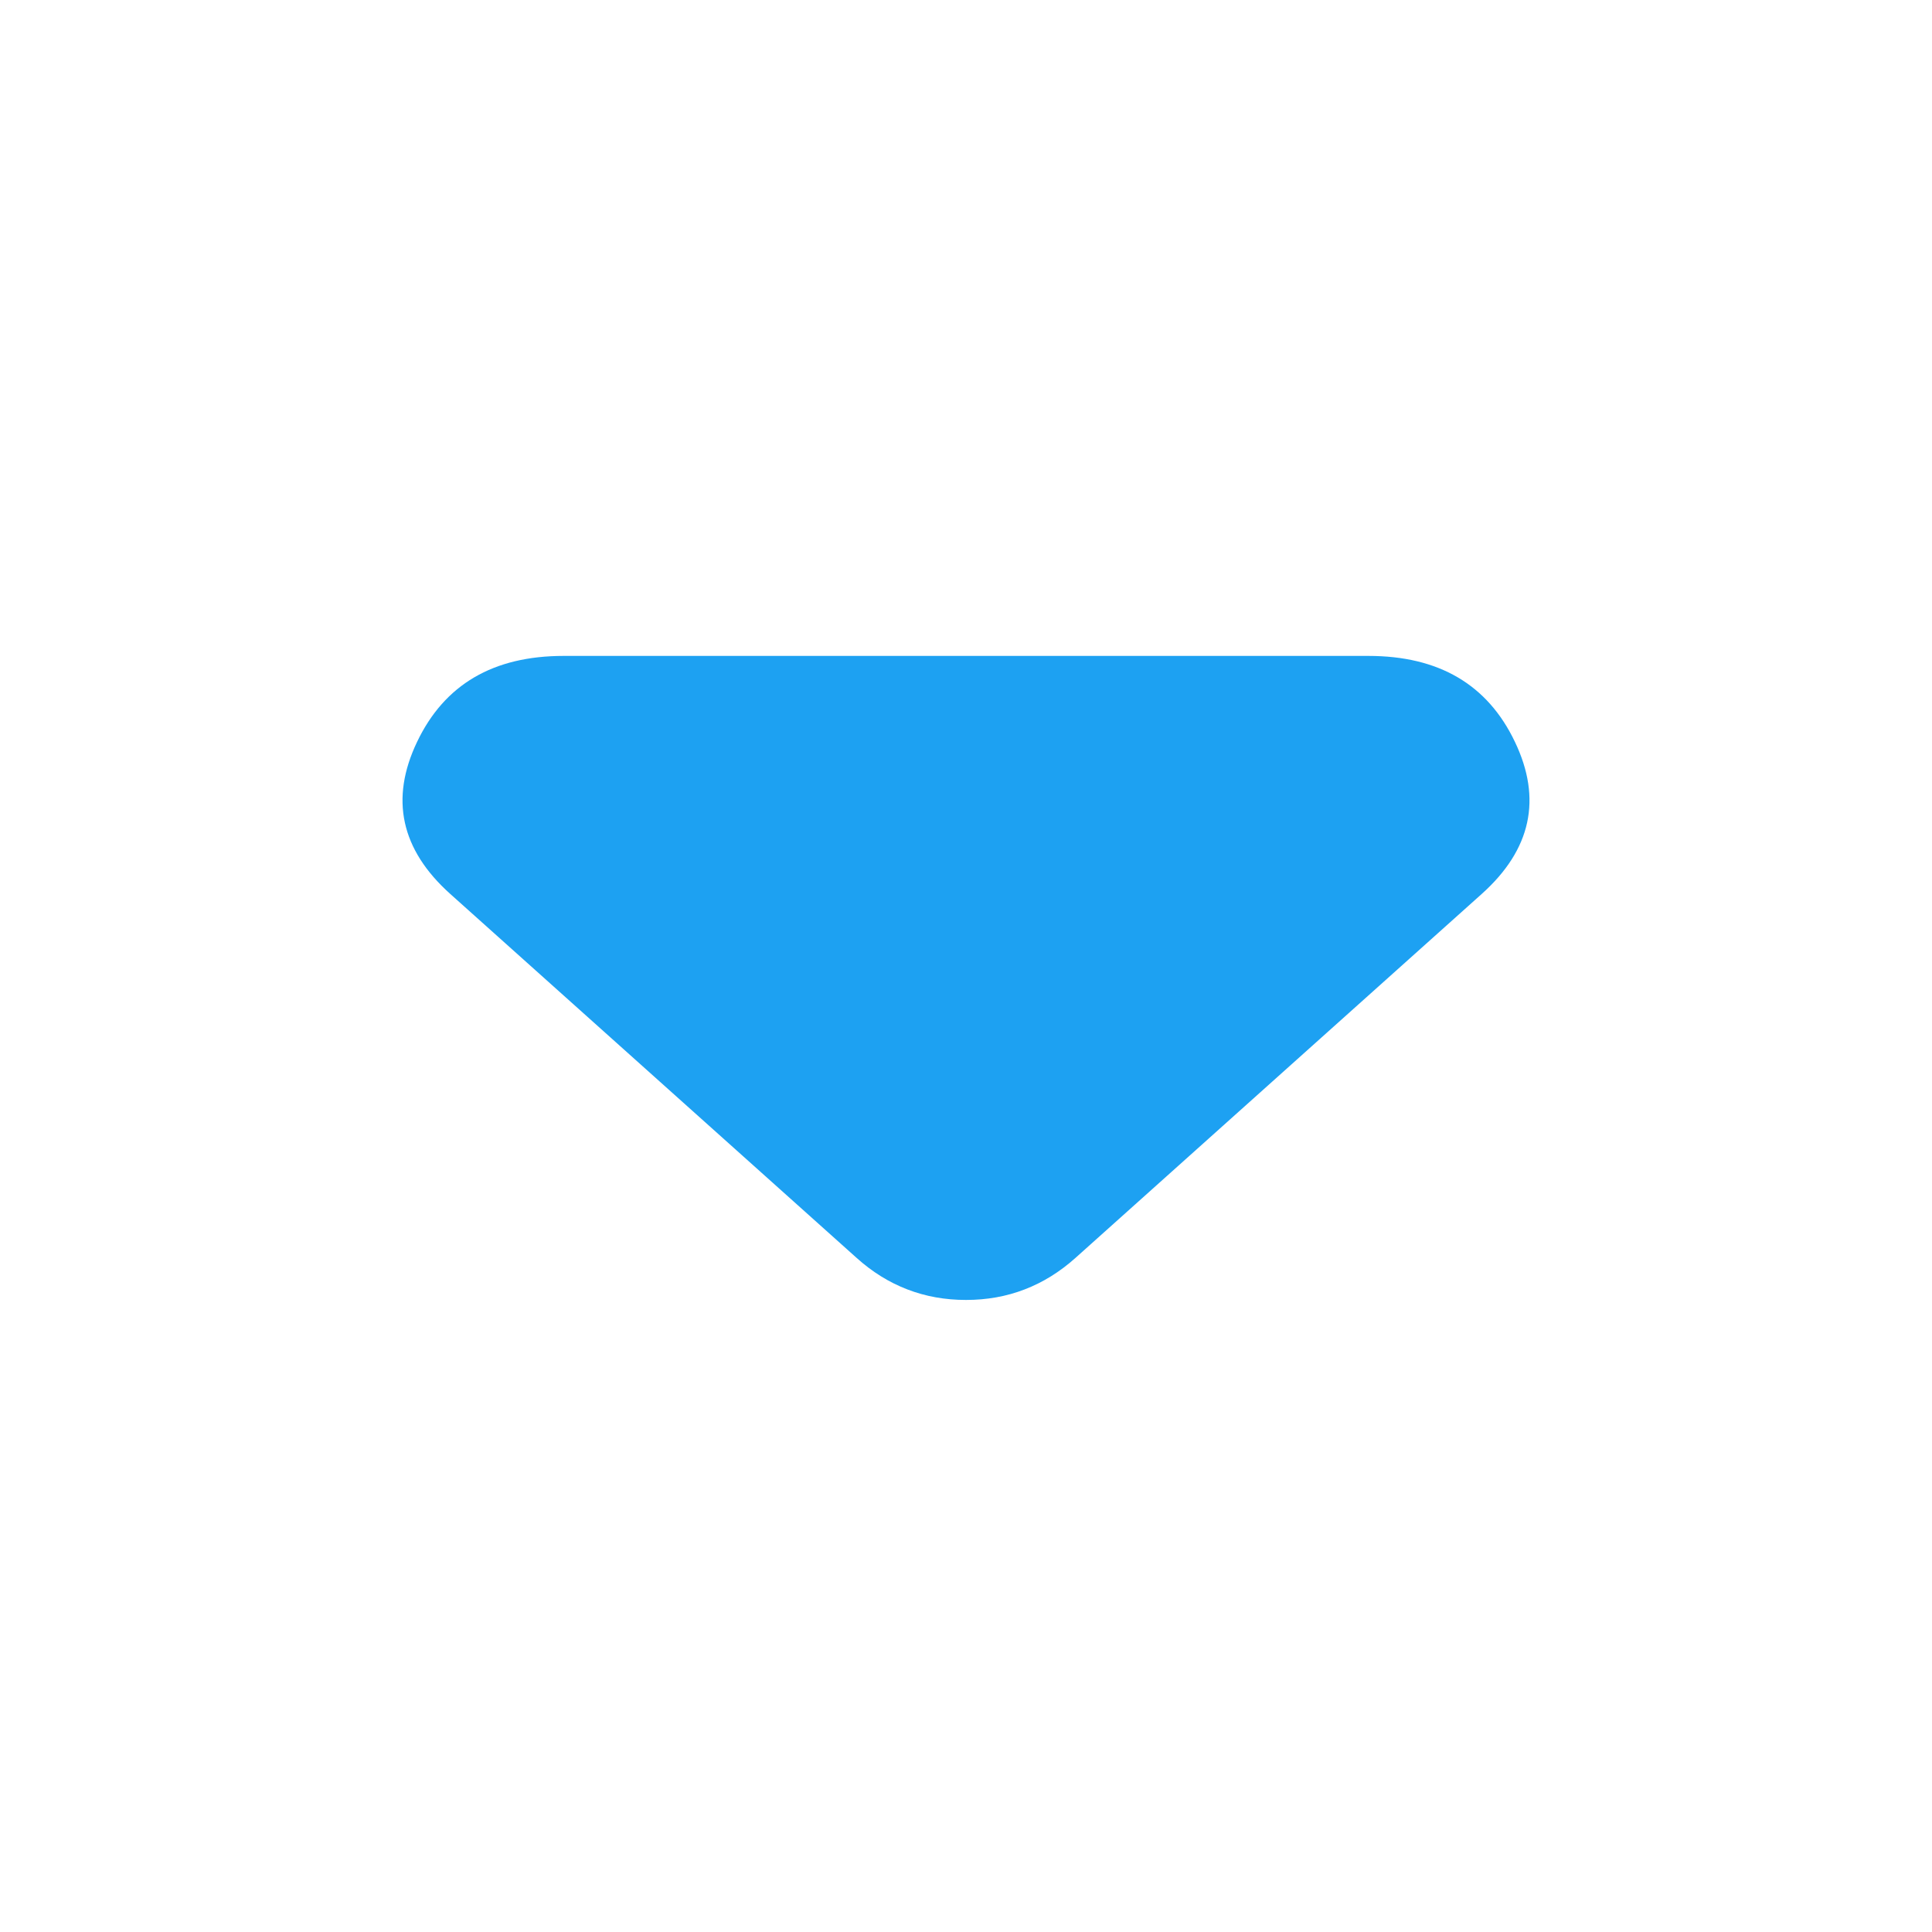 <svg width="20" height="20" viewBox="0 0 20 20" fill="none" xmlns="http://www.w3.org/2000/svg">
<path d="M8.868 13.022L4.661 9.254C4.149 8.795 4.035 8.27 4.318 7.679C4.601 7.086 5.106 6.79 5.834 6.79L14.166 6.79C14.894 6.79 15.399 7.086 15.682 7.679C15.965 8.27 15.851 8.795 15.339 9.254L11.133 13.022C10.971 13.167 10.795 13.276 10.607 13.348C10.418 13.421 10.216 13.457 10 13.457C9.784 13.457 9.582 13.421 9.393 13.348C9.205 13.276 9.029 13.167 8.868 13.022Z" fill="#1DA1F2"/>
</svg>
